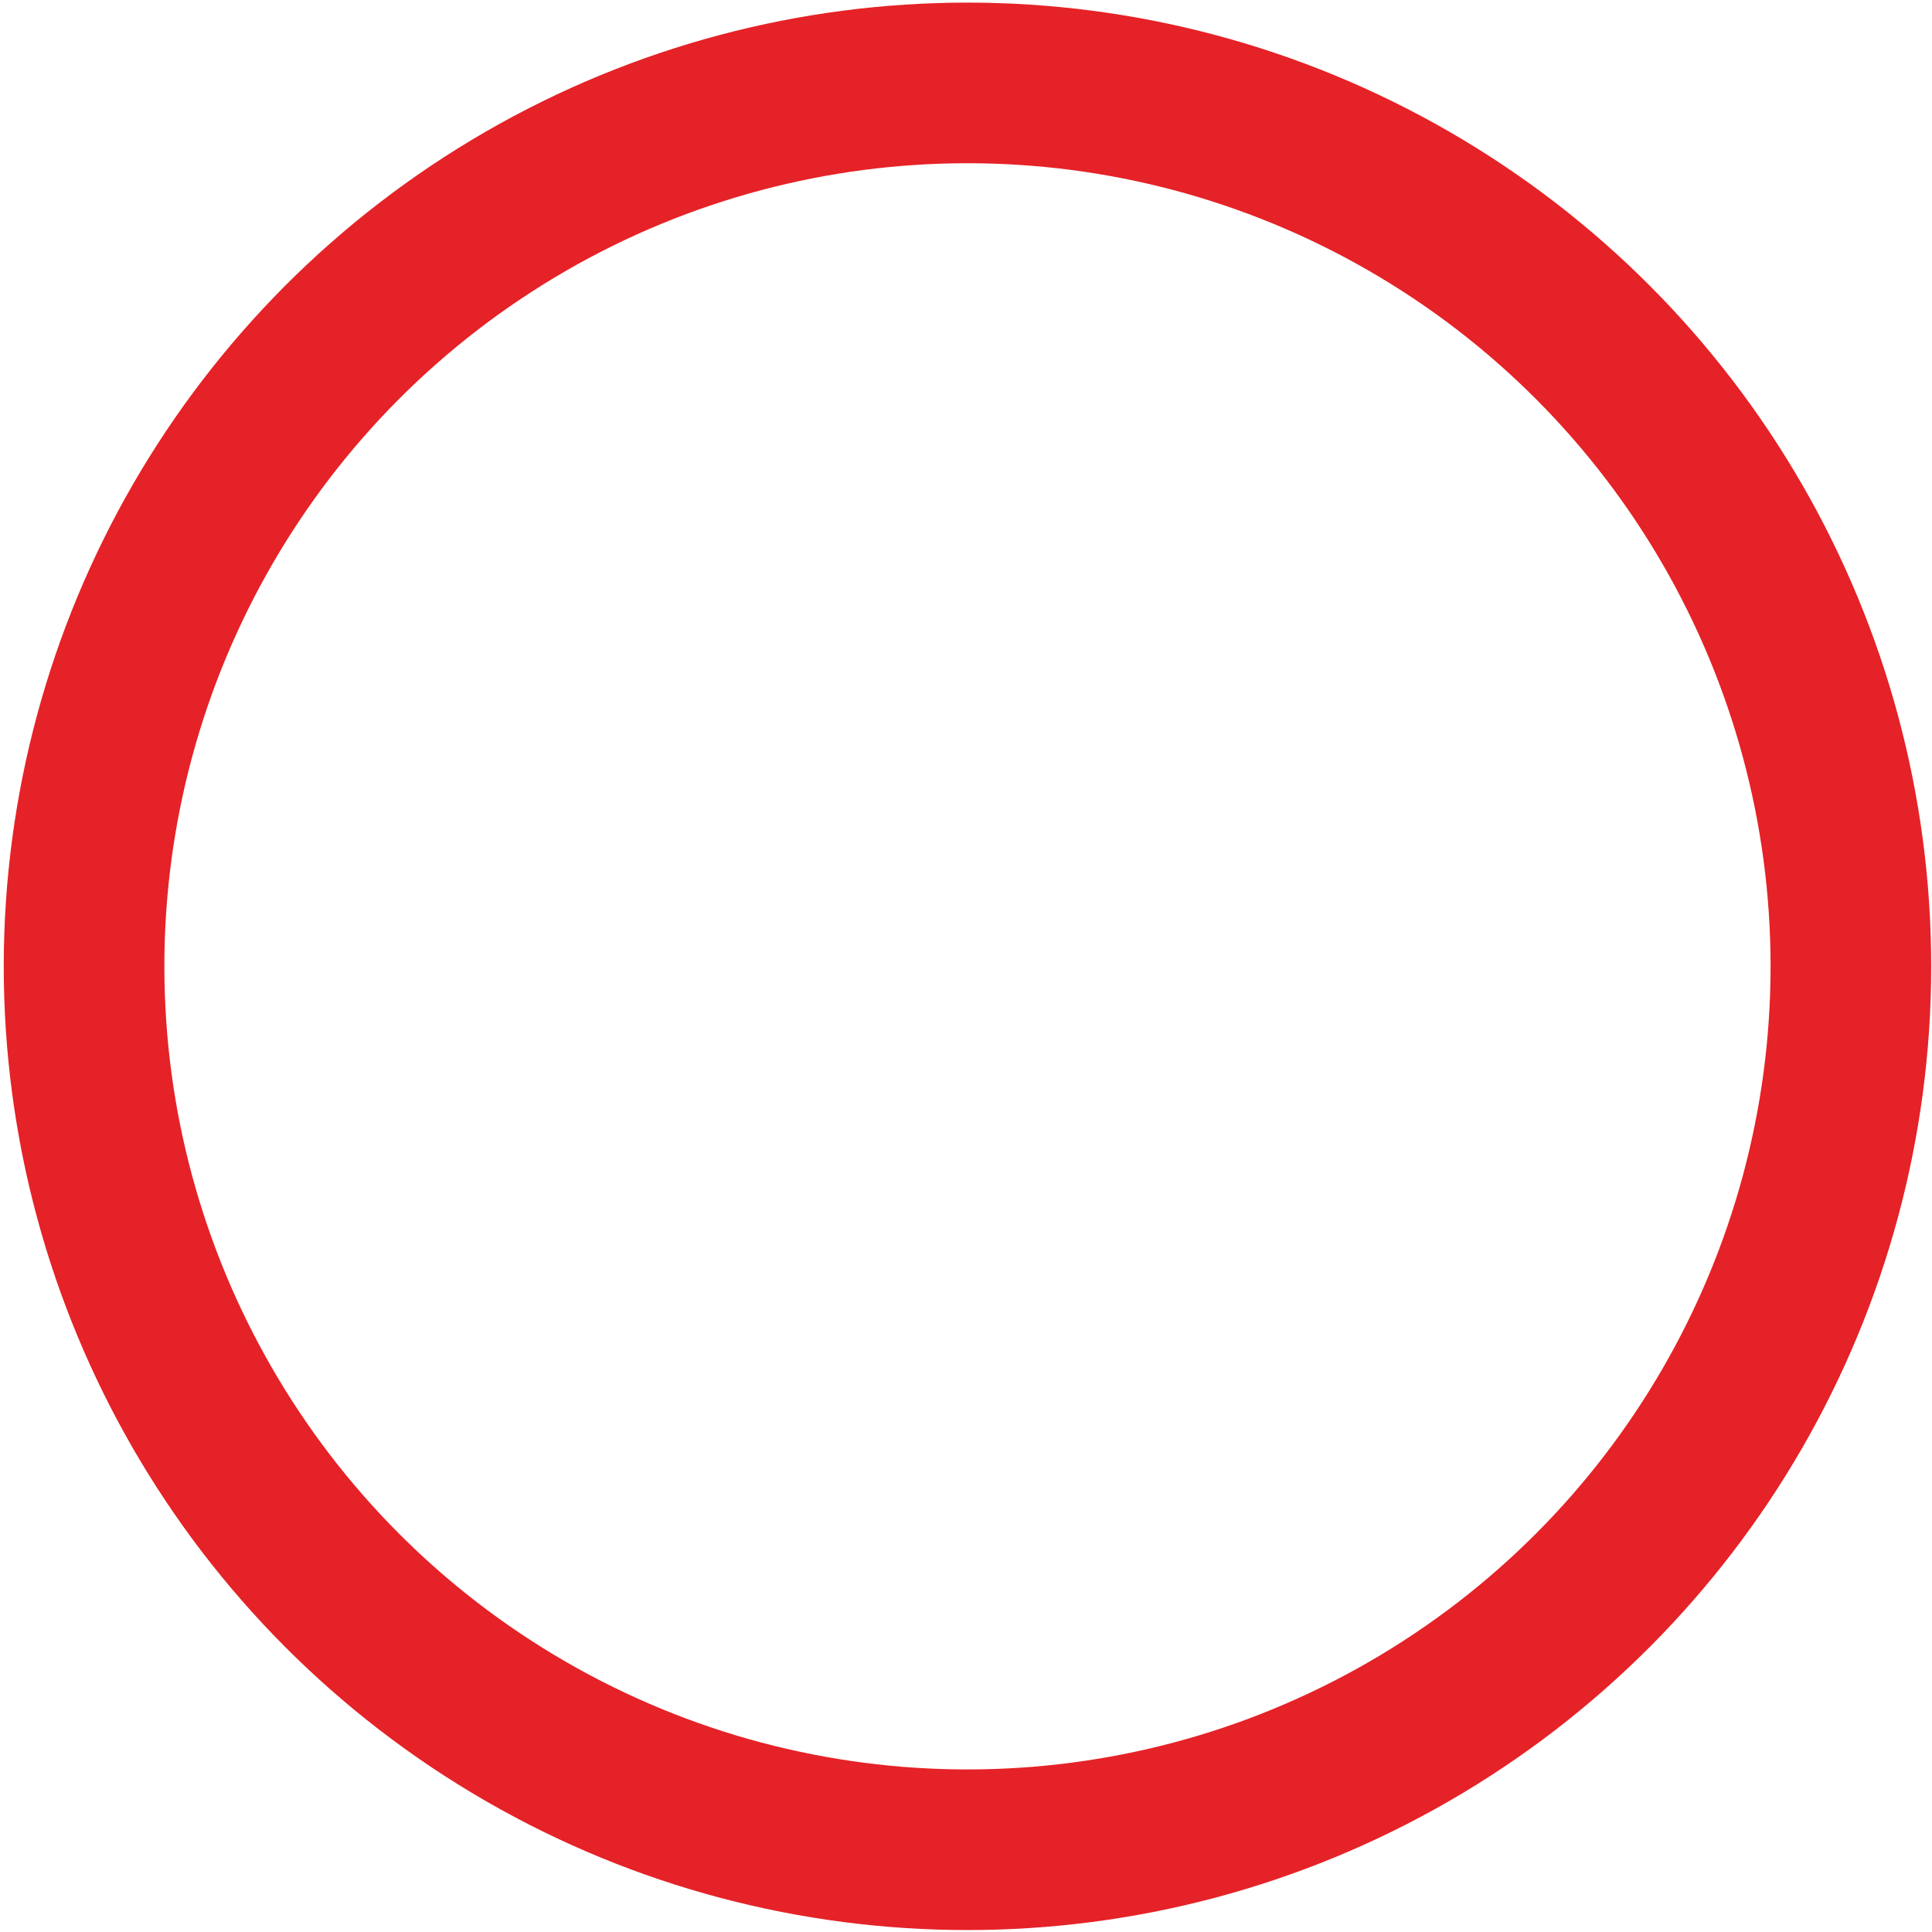 <svg xmlns="http://www.w3.org/2000/svg" xmlns:xlink="http://www.w3.org/1999/xlink" viewBox="0 0 288.68 288.68"><defs><clipPath id="a"><rect x="0.56" y="0.39" width="288" height="288" style="fill:none"/></clipPath></defs><g style="clip-path:url(#a)"><circle cx="144.56" cy="144.39" r="132" style="fill:none;stroke:#e52227;stroke-width:24px"/></g></svg>
